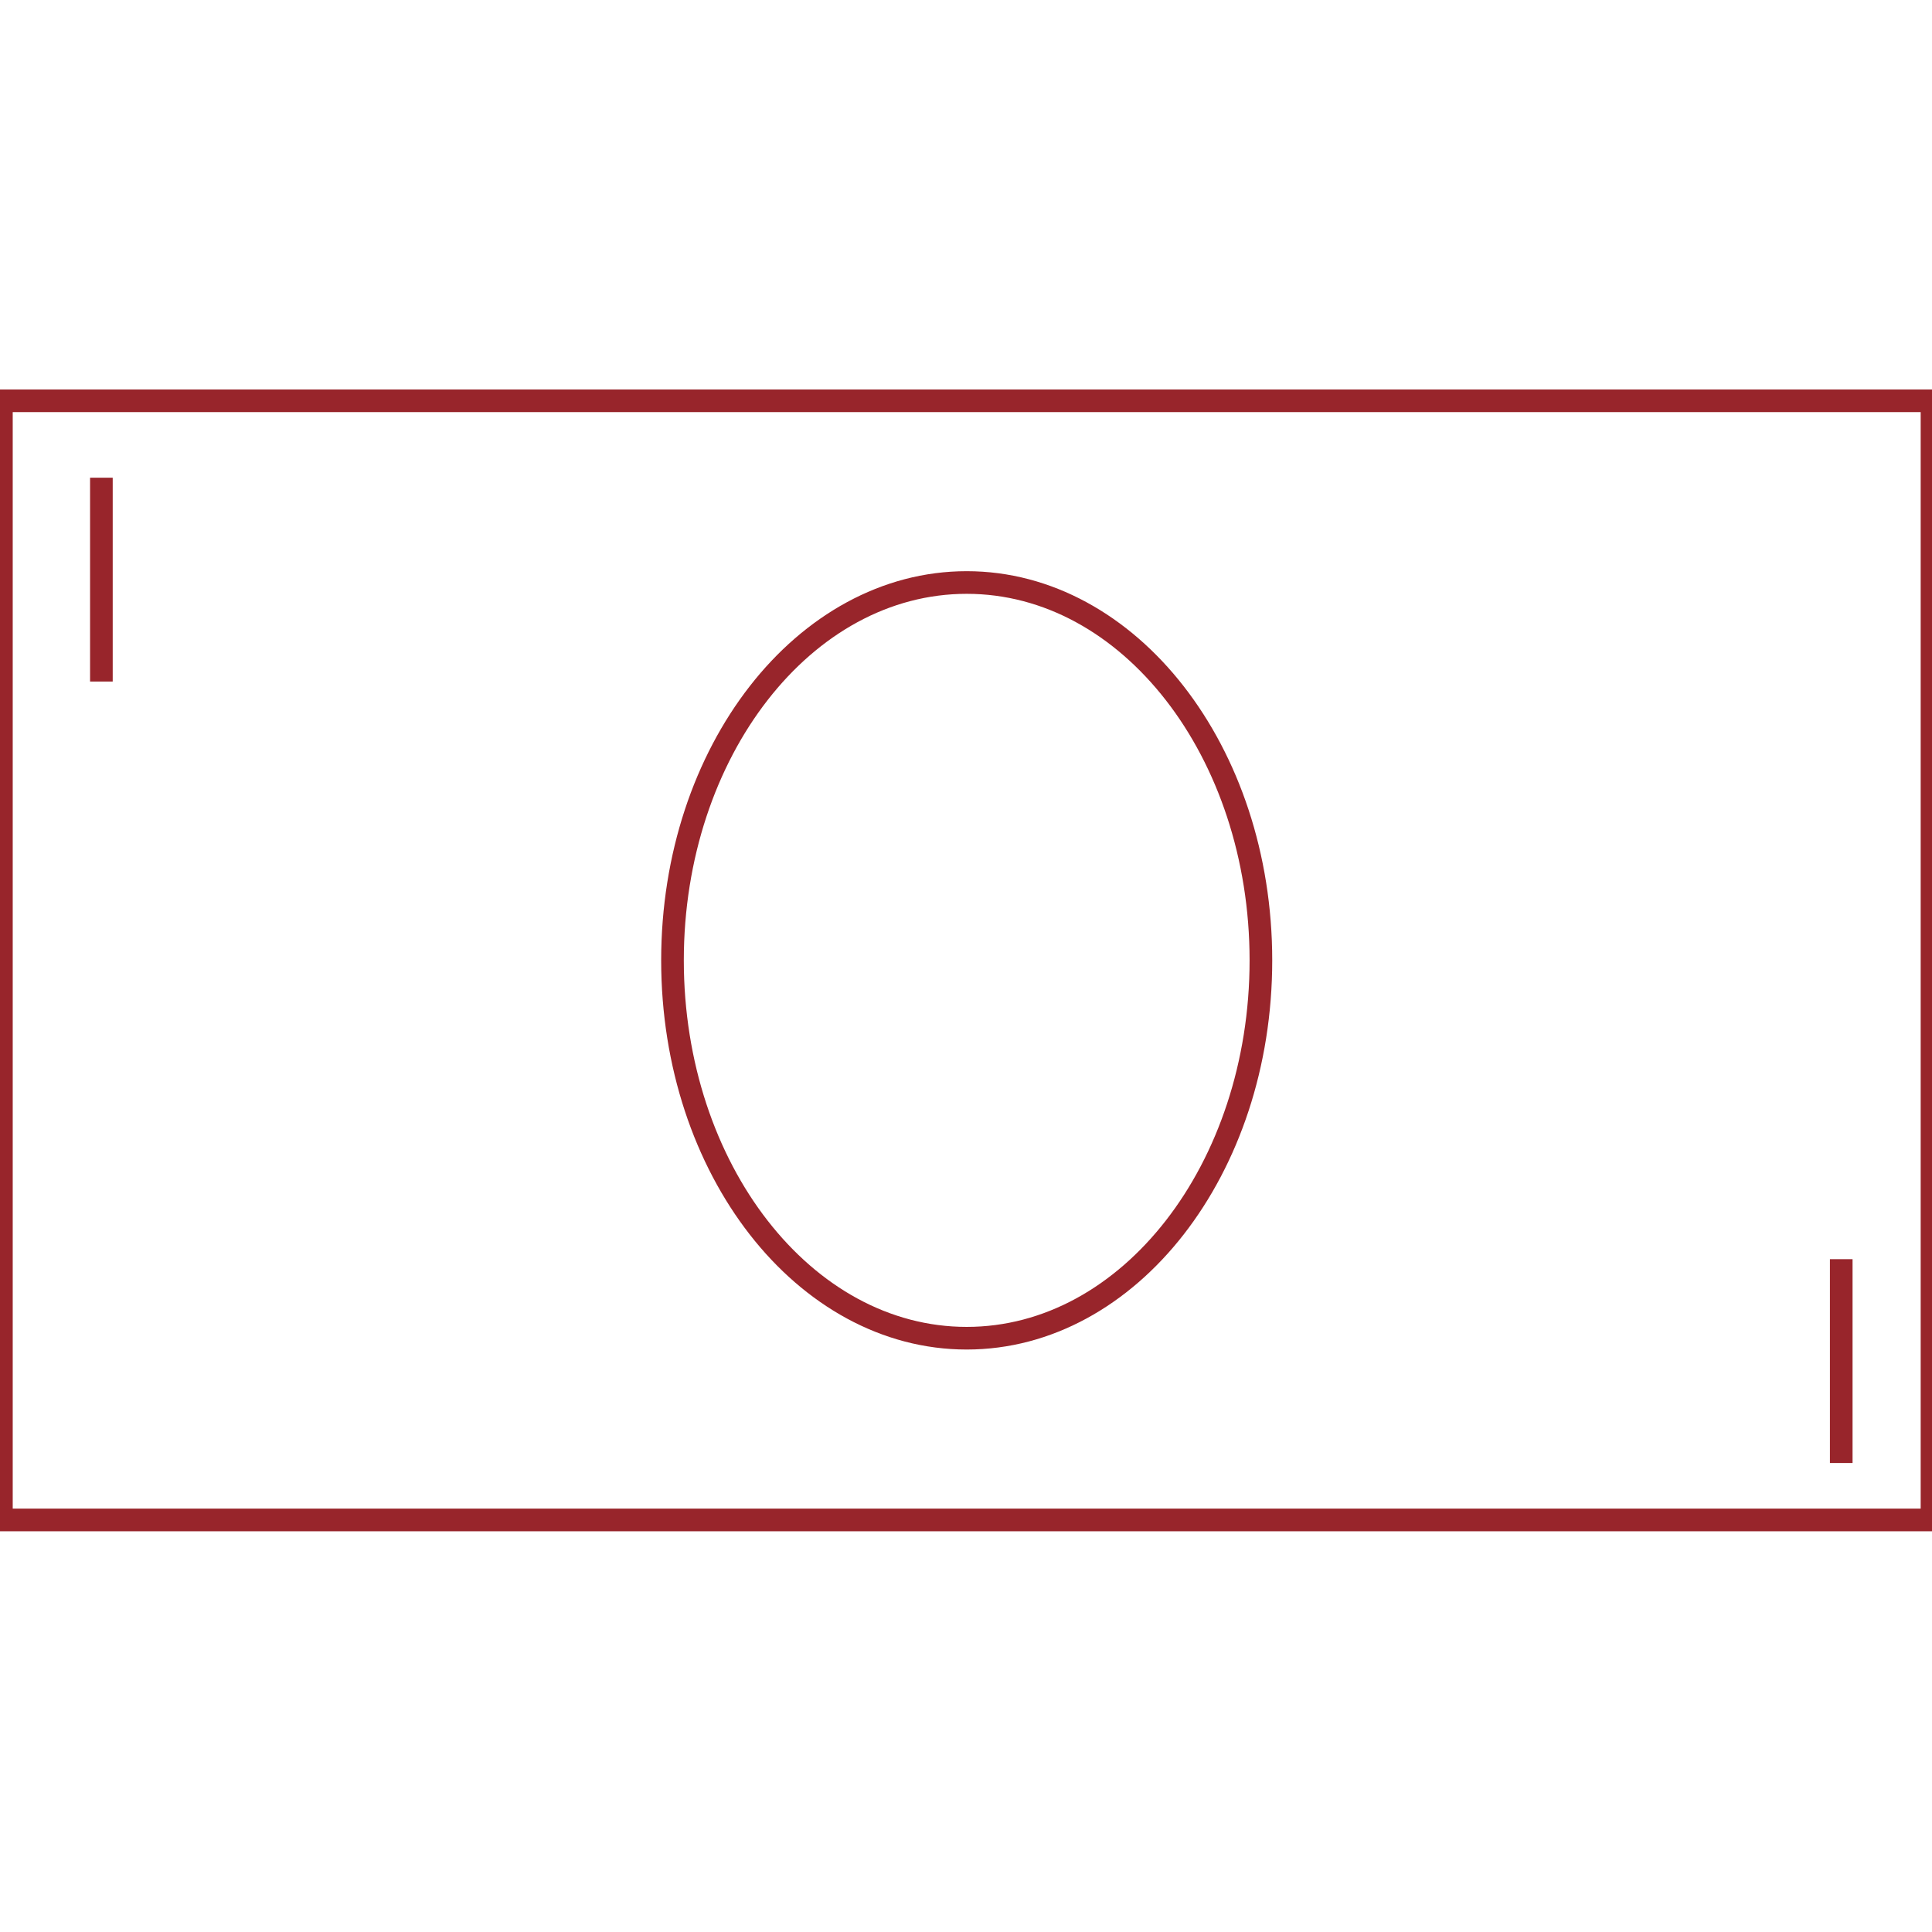 <?xml version="1.0" encoding="UTF-8" standalone="no"?>
<!-- Generator: Adobe Illustrator 17.0.0, SVG Export Plug-In . SVG Version: 6.00 Build 0)  -->

<svg
   xmlns:dc="http://purl.org/dc/elements/1.1/"
   xmlns:cc="http://creativecommons.org/ns#"
   xmlns:rdf="http://www.w3.org/1999/02/22-rdf-syntax-ns#"
   xmlns:svg="http://www.w3.org/2000/svg"
   xmlns="http://www.w3.org/2000/svg"
   xmlns:sodipodi="http://sodipodi.sourceforge.net/DTD/sodipodi-0.dtd"
   xmlns:inkscape="http://www.inkscape.org/namespaces/inkscape"
   version="1.1"
   id="Layer_1"
   x="0px"
   y="0px"
   width="1024px"
   height="1024px"
   viewBox="0 0 1024 1024"
   enable-background="new 0 0 1024 1024"
   xml:space="preserve"
   inkscape:version="0.91 r13725"
   sodipodi:docname="Prices.svg"><defs
   id="defs4348">
	
		
	
	
		
	
		
</defs><sodipodi:namedview
   pagecolor="#ffffff"
   bordercolor="#666666"
   borderopacity="1"
   objecttolerance="10"
   gridtolerance="10"
   guidetolerance="10"
   inkscape:pageopacity="0"
   inkscape:pageshadow="2"
   inkscape:window-width="1920"
   inkscape:window-height="1027"
   id="namedview4346"
   showgrid="false"
   inkscape:zoom="0.65186406"
   inkscape:cx="476.87185"
   inkscape:cy="441.10114"
   inkscape:window-x="5752"
   inkscape:window-y="1060"
   inkscape:window-maximized="1"
   inkscape:current-layer="Layer_1" />
<path
   style="color:#000000;font-style:normal;font-variant:normal;font-weight:normal;font-stretch:normal;font-size:medium;line-height:normal;font-family:sans-serif;text-indent:0;text-align:start;text-decoration:none;text-decoration-line:none;text-decoration-style:solid;text-decoration-color:#000000;letter-spacing:normal;word-spacing:normal;text-transform:none;direction:ltr;block-progression:tb;writing-mode:lr-tb;baseline-shift:baseline;text-anchor:start;white-space:normal;clip-rule:nonzero;display:inline;overflow:visible;visibility:visible;opacity:1;isolation:auto;mix-blend-mode:normal;color-interpolation:sRGB;color-interpolation-filters:linearRGB;solid-color:#000000;solid-opacity:1;fill:#98252b;fill-opacity:1;fill-rule:nonzero;stroke:none;stroke-width:12;stroke-linecap:butt;stroke-linejoin:miter;stroke-miterlimit:10;stroke-dasharray:none;stroke-dashoffset:0;stroke-opacity:1;color-rendering:auto;image-rendering:auto;shape-rendering:auto;text-rendering:auto;enable-background:accumulate"
   d="m -5.258,206.43 0,6 0,599.164 1035.258,0 0,-605.164 -1035.258,0 z m 12,12 1011.258,0 0,581.164 -1011.258,0 0,-581.164 z M 512.371,302.74 c -45.143,-2e-4 -85.87,23.562 -114.998,60.971 -29.128,37.409 -46.938,88.733 -46.938,145.299 -1.2e-4,56.565 17.81,107.89 46.938,145.299 29.128,37.409 69.855,60.971 114.998,60.971 45.143,2e-4 85.87,-23.562 114.998,-60.971 29.128,-37.409 46.938,-88.733 46.938,-145.299 1.2e-4,-56.565 -17.81,-107.89 -46.938,-145.299 -29.128,-37.409 -69.855,-60.971 -114.998,-60.971 z m 0,12 c 40.978,-1.8e-4 78.219,21.269 105.529,56.344 27.31,35.074 44.406,83.885 44.406,137.926 1.1e-4,54.041 -17.096,102.851 -44.406,137.926 -27.31,35.074 -64.551,56.344 -105.529,56.344 -40.978,1.8e-4 -78.219,-21.269 -105.529,-56.344 -27.31,-35.074 -44.406,-83.885 -44.406,-137.926 -1.2e-4,-54.041 17.096,-102.851 44.406,-137.926 27.31,-35.074 64.551,-56.344 105.529,-56.344 z"
   id="rect4338"
   inkscape:connector-curvature="0" /><path
   style="color:#000000;font-style:normal;font-variant:normal;font-weight:normal;font-stretch:normal;font-size:medium;line-height:normal;font-family:sans-serif;text-indent:0;text-align:start;text-decoration:none;text-decoration-line:none;text-decoration-style:solid;text-decoration-color:#000000;letter-spacing:normal;word-spacing:normal;text-transform:none;direction:ltr;block-progression:tb;writing-mode:lr-tb;baseline-shift:baseline;text-anchor:start;white-space:normal;clip-rule:nonzero;display:inline;overflow:visible;visibility:visible;opacity:1;isolation:auto;mix-blend-mode:normal;color-interpolation:sRGB;color-interpolation-filters:linearRGB;solid-color:#000000;solid-opacity:1;fill:#98252b;fill-opacity:1;fill-rule:nonzero;stroke:none;stroke-width:12;stroke-linecap:butt;stroke-linejoin:miter;stroke-miterlimit:10;stroke-dasharray:none;stroke-dashoffset:0;stroke-opacity:1;color-rendering:auto;image-rendering:auto;shape-rendering:auto;text-rendering:auto;enable-background:accumulate"
   d="m 47.738,253.195 0,108.033 12,0 0,-108.033 -12,0 z"
   id="line4340"
   inkscape:connector-curvature="0" /><path
   style="color:#000000;font-style:normal;font-variant:normal;font-weight:normal;font-stretch:normal;font-size:medium;line-height:normal;font-family:sans-serif;text-indent:0;text-align:start;text-decoration:none;text-decoration-line:none;text-decoration-style:solid;text-decoration-color:#000000;letter-spacing:normal;word-spacing:normal;text-transform:none;direction:ltr;block-progression:tb;writing-mode:lr-tb;baseline-shift:baseline;text-anchor:start;white-space:normal;clip-rule:nonzero;display:inline;overflow:visible;visibility:visible;opacity:1;isolation:auto;mix-blend-mode:normal;color-interpolation:sRGB;color-interpolation-filters:linearRGB;solid-color:#000000;solid-opacity:1;fill:#98252b;fill-opacity:1;fill-rule:nonzero;stroke:none;stroke-width:12;stroke-linecap:butt;stroke-linejoin:miter;stroke-miterlimit:10;stroke-dasharray:none;stroke-dashoffset:0;stroke-opacity:1;color-rendering:auto;image-rendering:auto;shape-rendering:auto;text-rendering:auto;enable-background:accumulate"
   d="m 969.895,667.391 0,108.033 12,0 0,-108.033 -12,0 z"
   id="line4342"
   inkscape:connector-curvature="0" />
</svg>